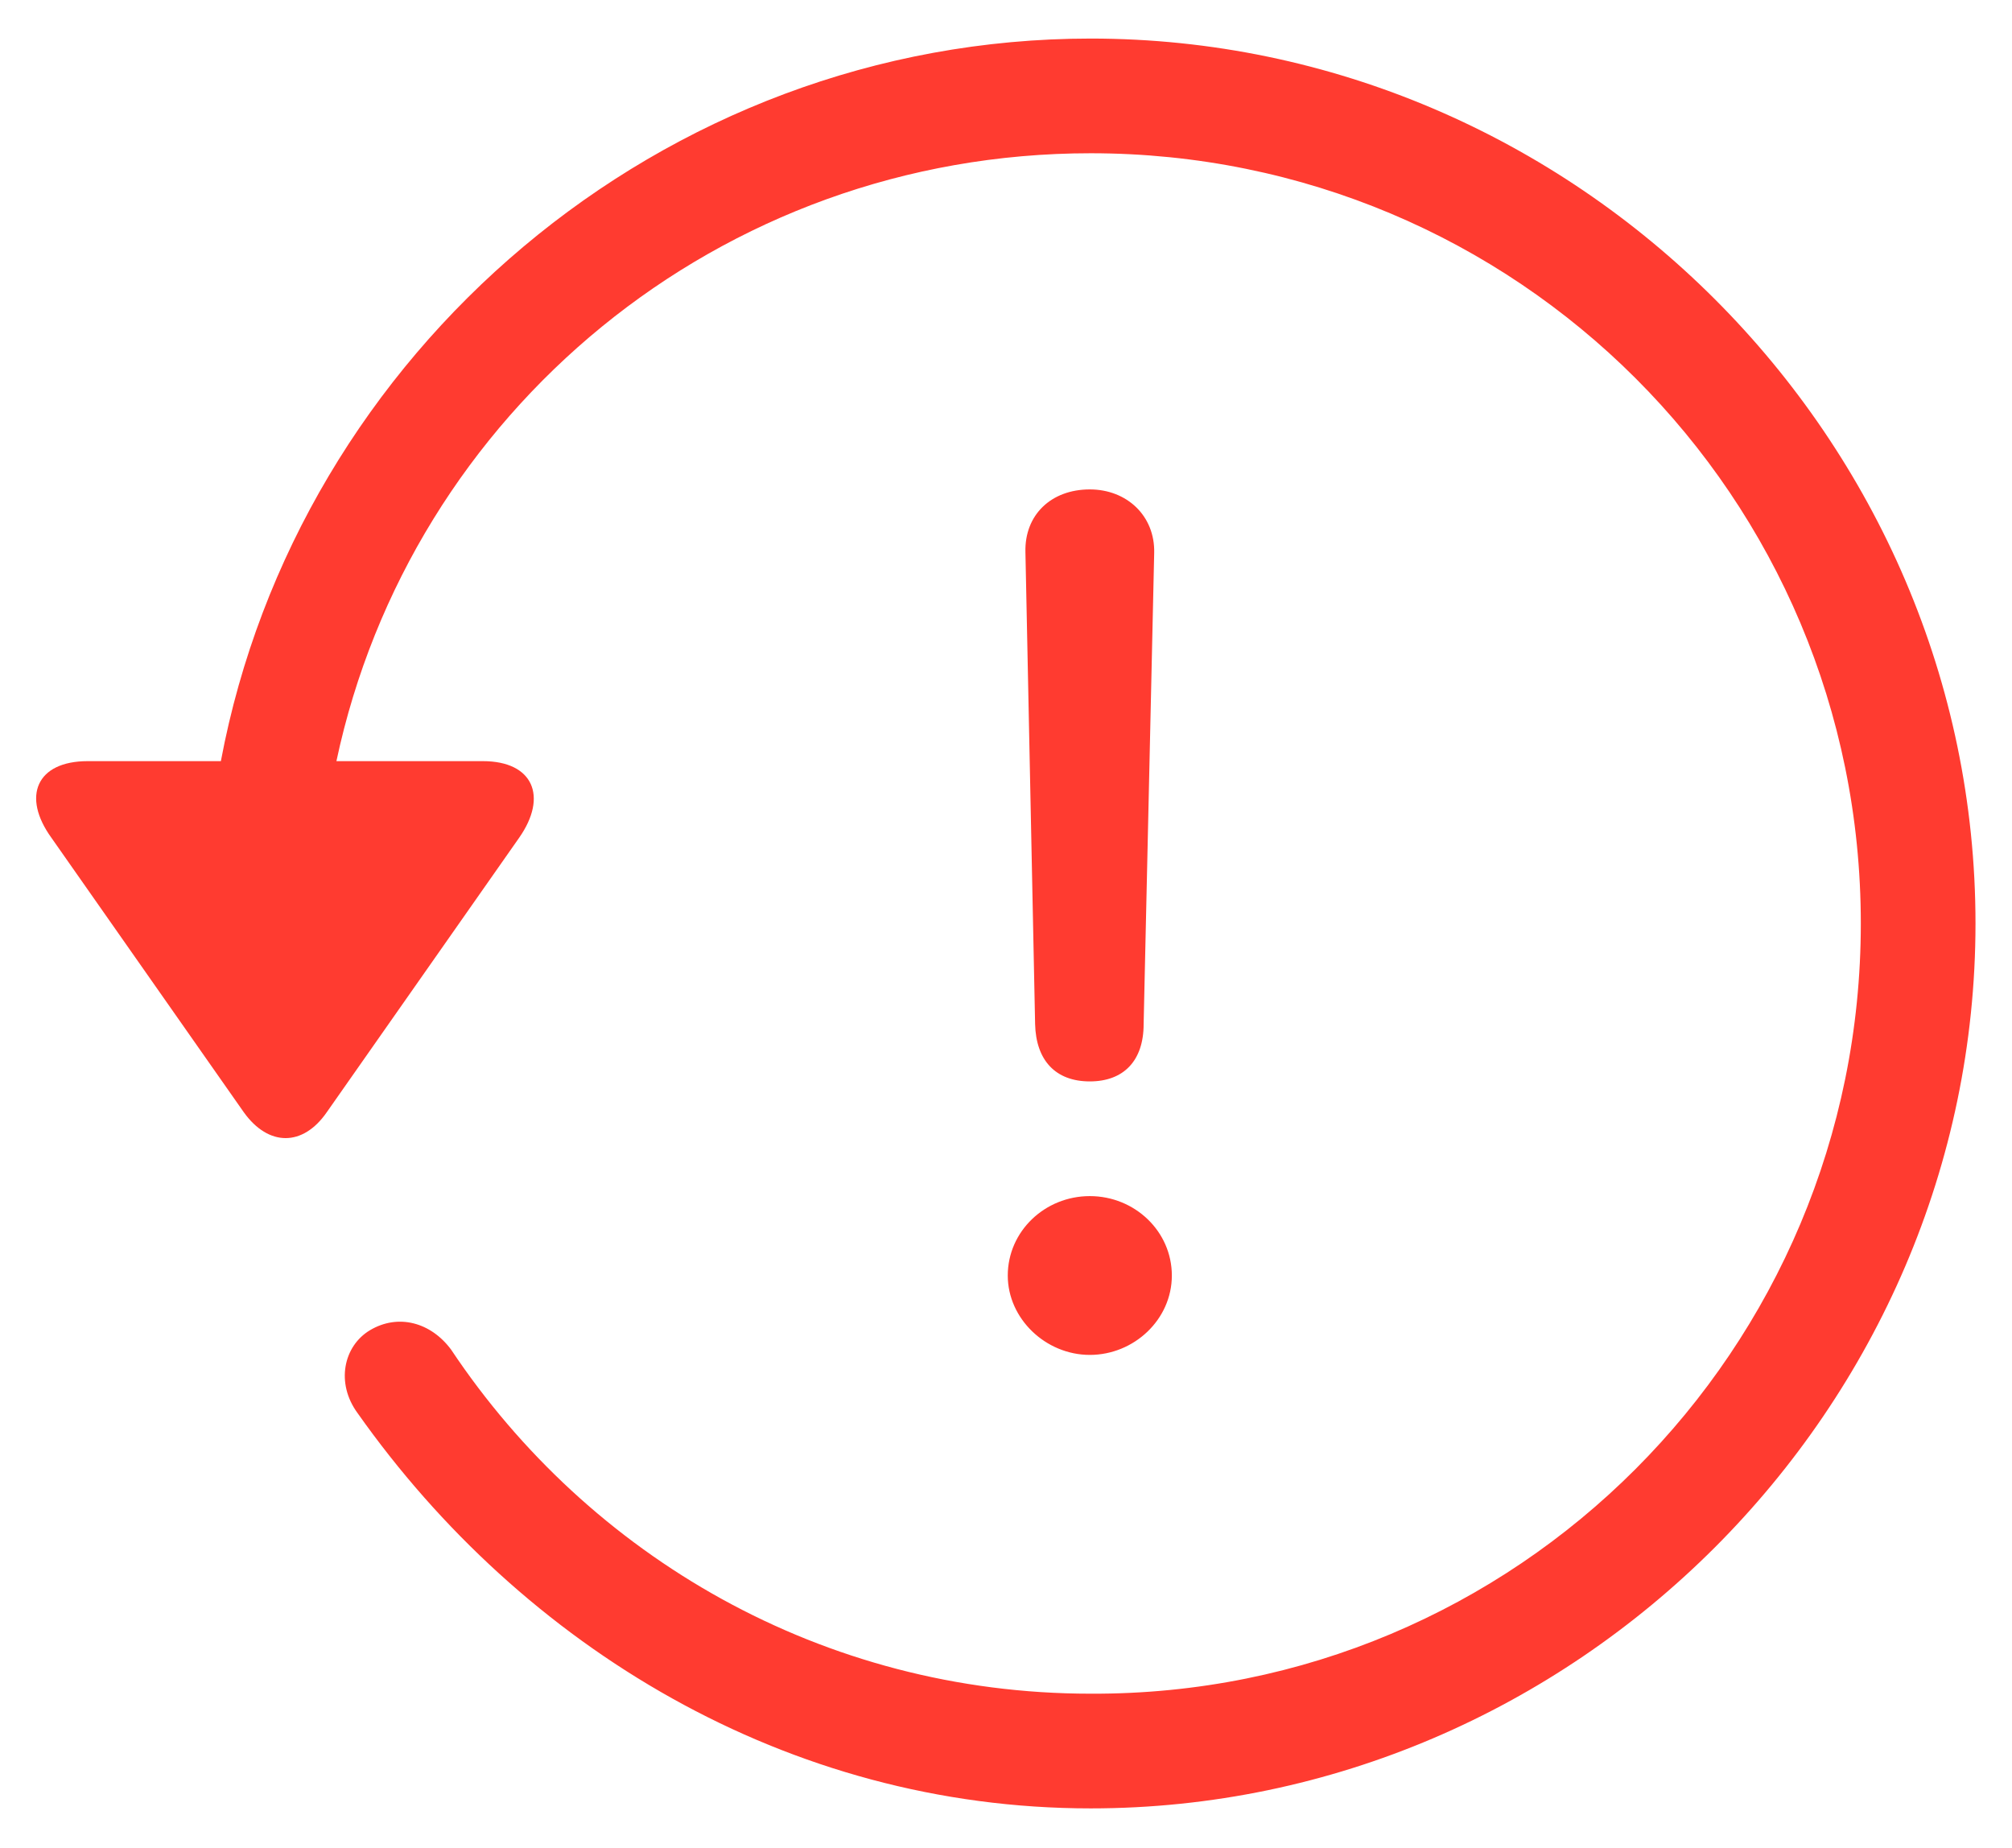 <svg width="49" height="45" viewBox="0 0 49 45" fill="none" xmlns="http://www.w3.org/2000/svg">
<path d="M2.135 18.535C0.889 18.535 0.523 19.395 1.254 20.404L5.938 27.086C6.539 27.924 7.377 27.924 7.957 27.086L12.641 20.404C13.35 19.395 12.984 18.535 11.76 18.535H8.193C9.998 10.049 17.518 3.732 26.562 3.732C36.94 3.732 45.318 12.09 45.318 22.488C45.318 32.865 36.94 41.287 26.562 41.244C20.031 41.244 14.338 37.893 10.986 32.865C10.492 32.199 9.697 31.984 9.01 32.393C8.365 32.779 8.172 33.682 8.709 34.412C12.727 40.105 19.172 44.037 26.562 44.037C38.357 44.037 48.111 34.283 48.111 22.488C48.111 10.672 38.357 0.939 26.562 0.939C16.1 0.939 7.248 8.588 5.379 18.535H2.135ZM26.541 26.334C27.357 26.334 27.852 25.84 27.852 24.938L28.109 13.465C28.131 12.562 27.443 11.918 26.541 11.918C25.596 11.918 24.951 12.541 24.973 13.443L25.209 24.938C25.23 25.818 25.703 26.334 26.541 26.334ZM26.541 32.994C27.615 32.994 28.539 32.135 28.539 31.061C28.539 29.986 27.637 29.127 26.541 29.127C25.445 29.127 24.543 29.986 24.543 31.061C24.543 32.113 25.467 32.994 26.541 32.994Z" fill="#FF3B30"/>
</svg>
